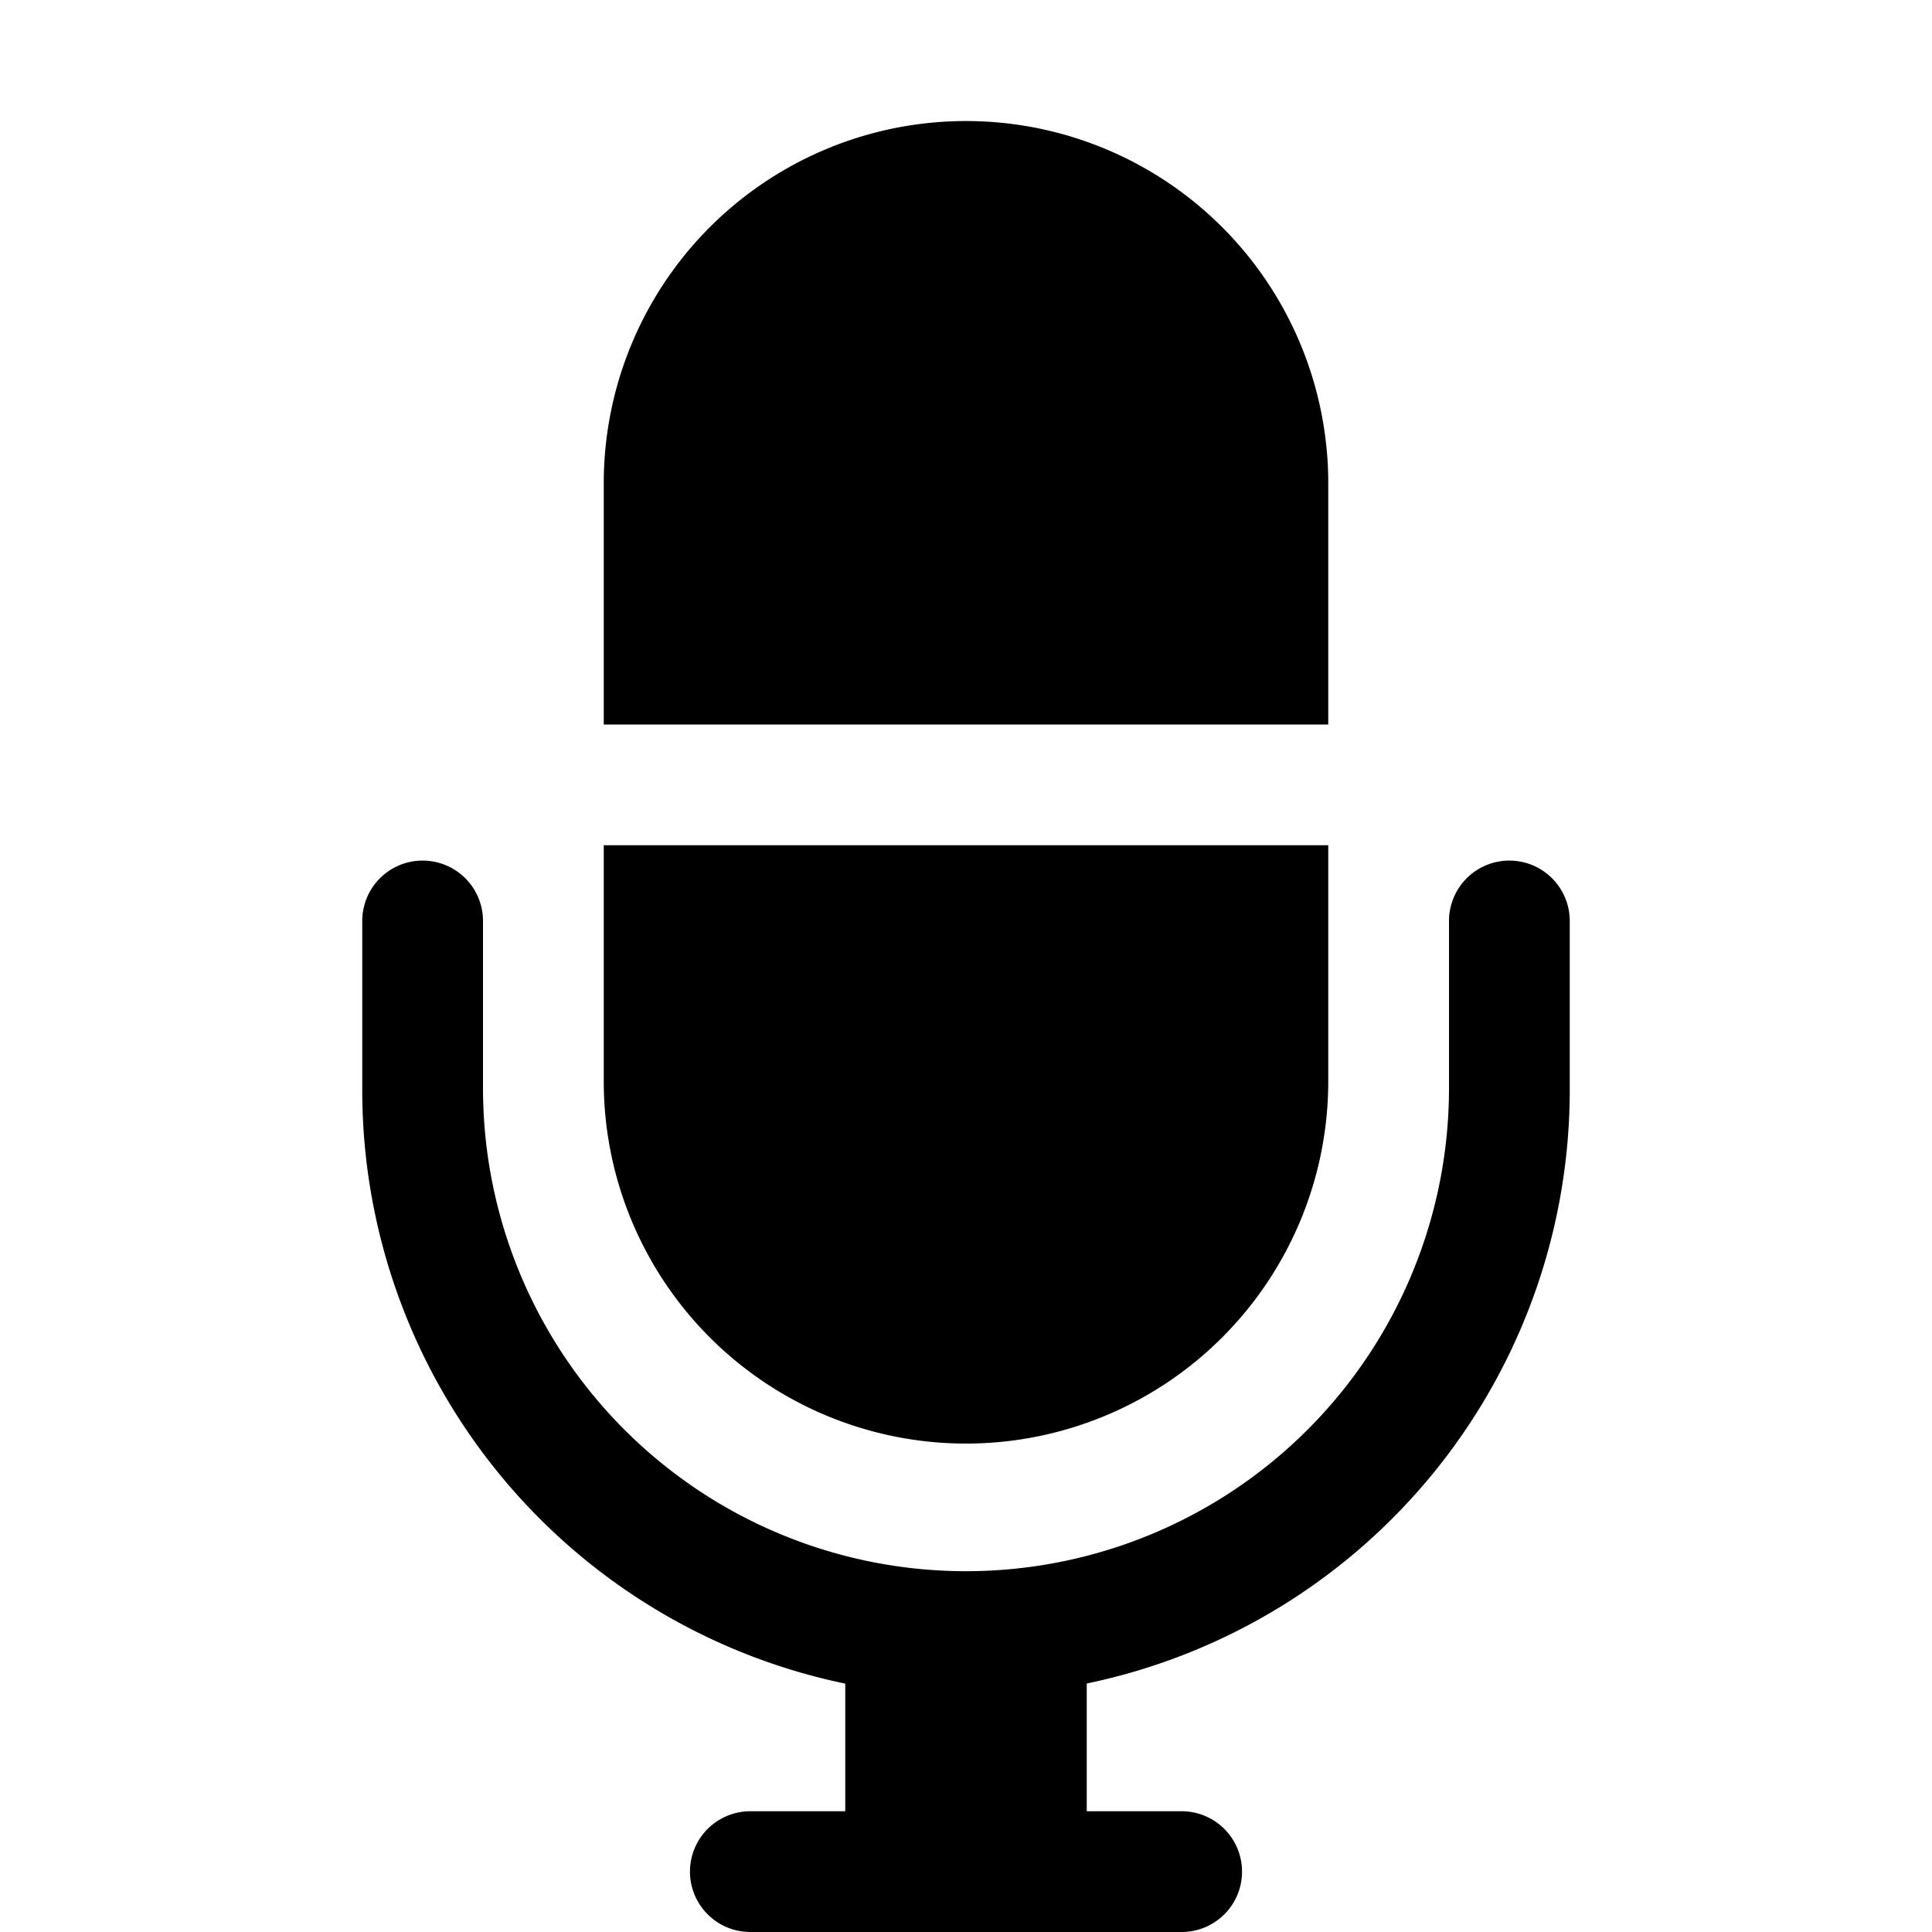 <svg xmlns="http://www.w3.org/2000/svg" viewBox="0 0 16 16"><path d="M11 4a2.843 2.843 0 00-.016-.307A3 3 0 005 4v2h6zm1.5 3.127a.5.5 0 00-.5.5v1.385a4 4 0 11-8 0V7.627a.5.5 0 10-1 0v1.385a5.02 5.02 0 004 4.931V15h-.786a.5.5 0 100 1h3.572a.5.5 0 100-1H9v-1.058a5.02 5.02 0 004-4.931V7.627a.5.5 0 00-.5-.5zM8 11.955a3 3 0 003-3V7H5v1.955a3 3 0 003 3z"/></svg>